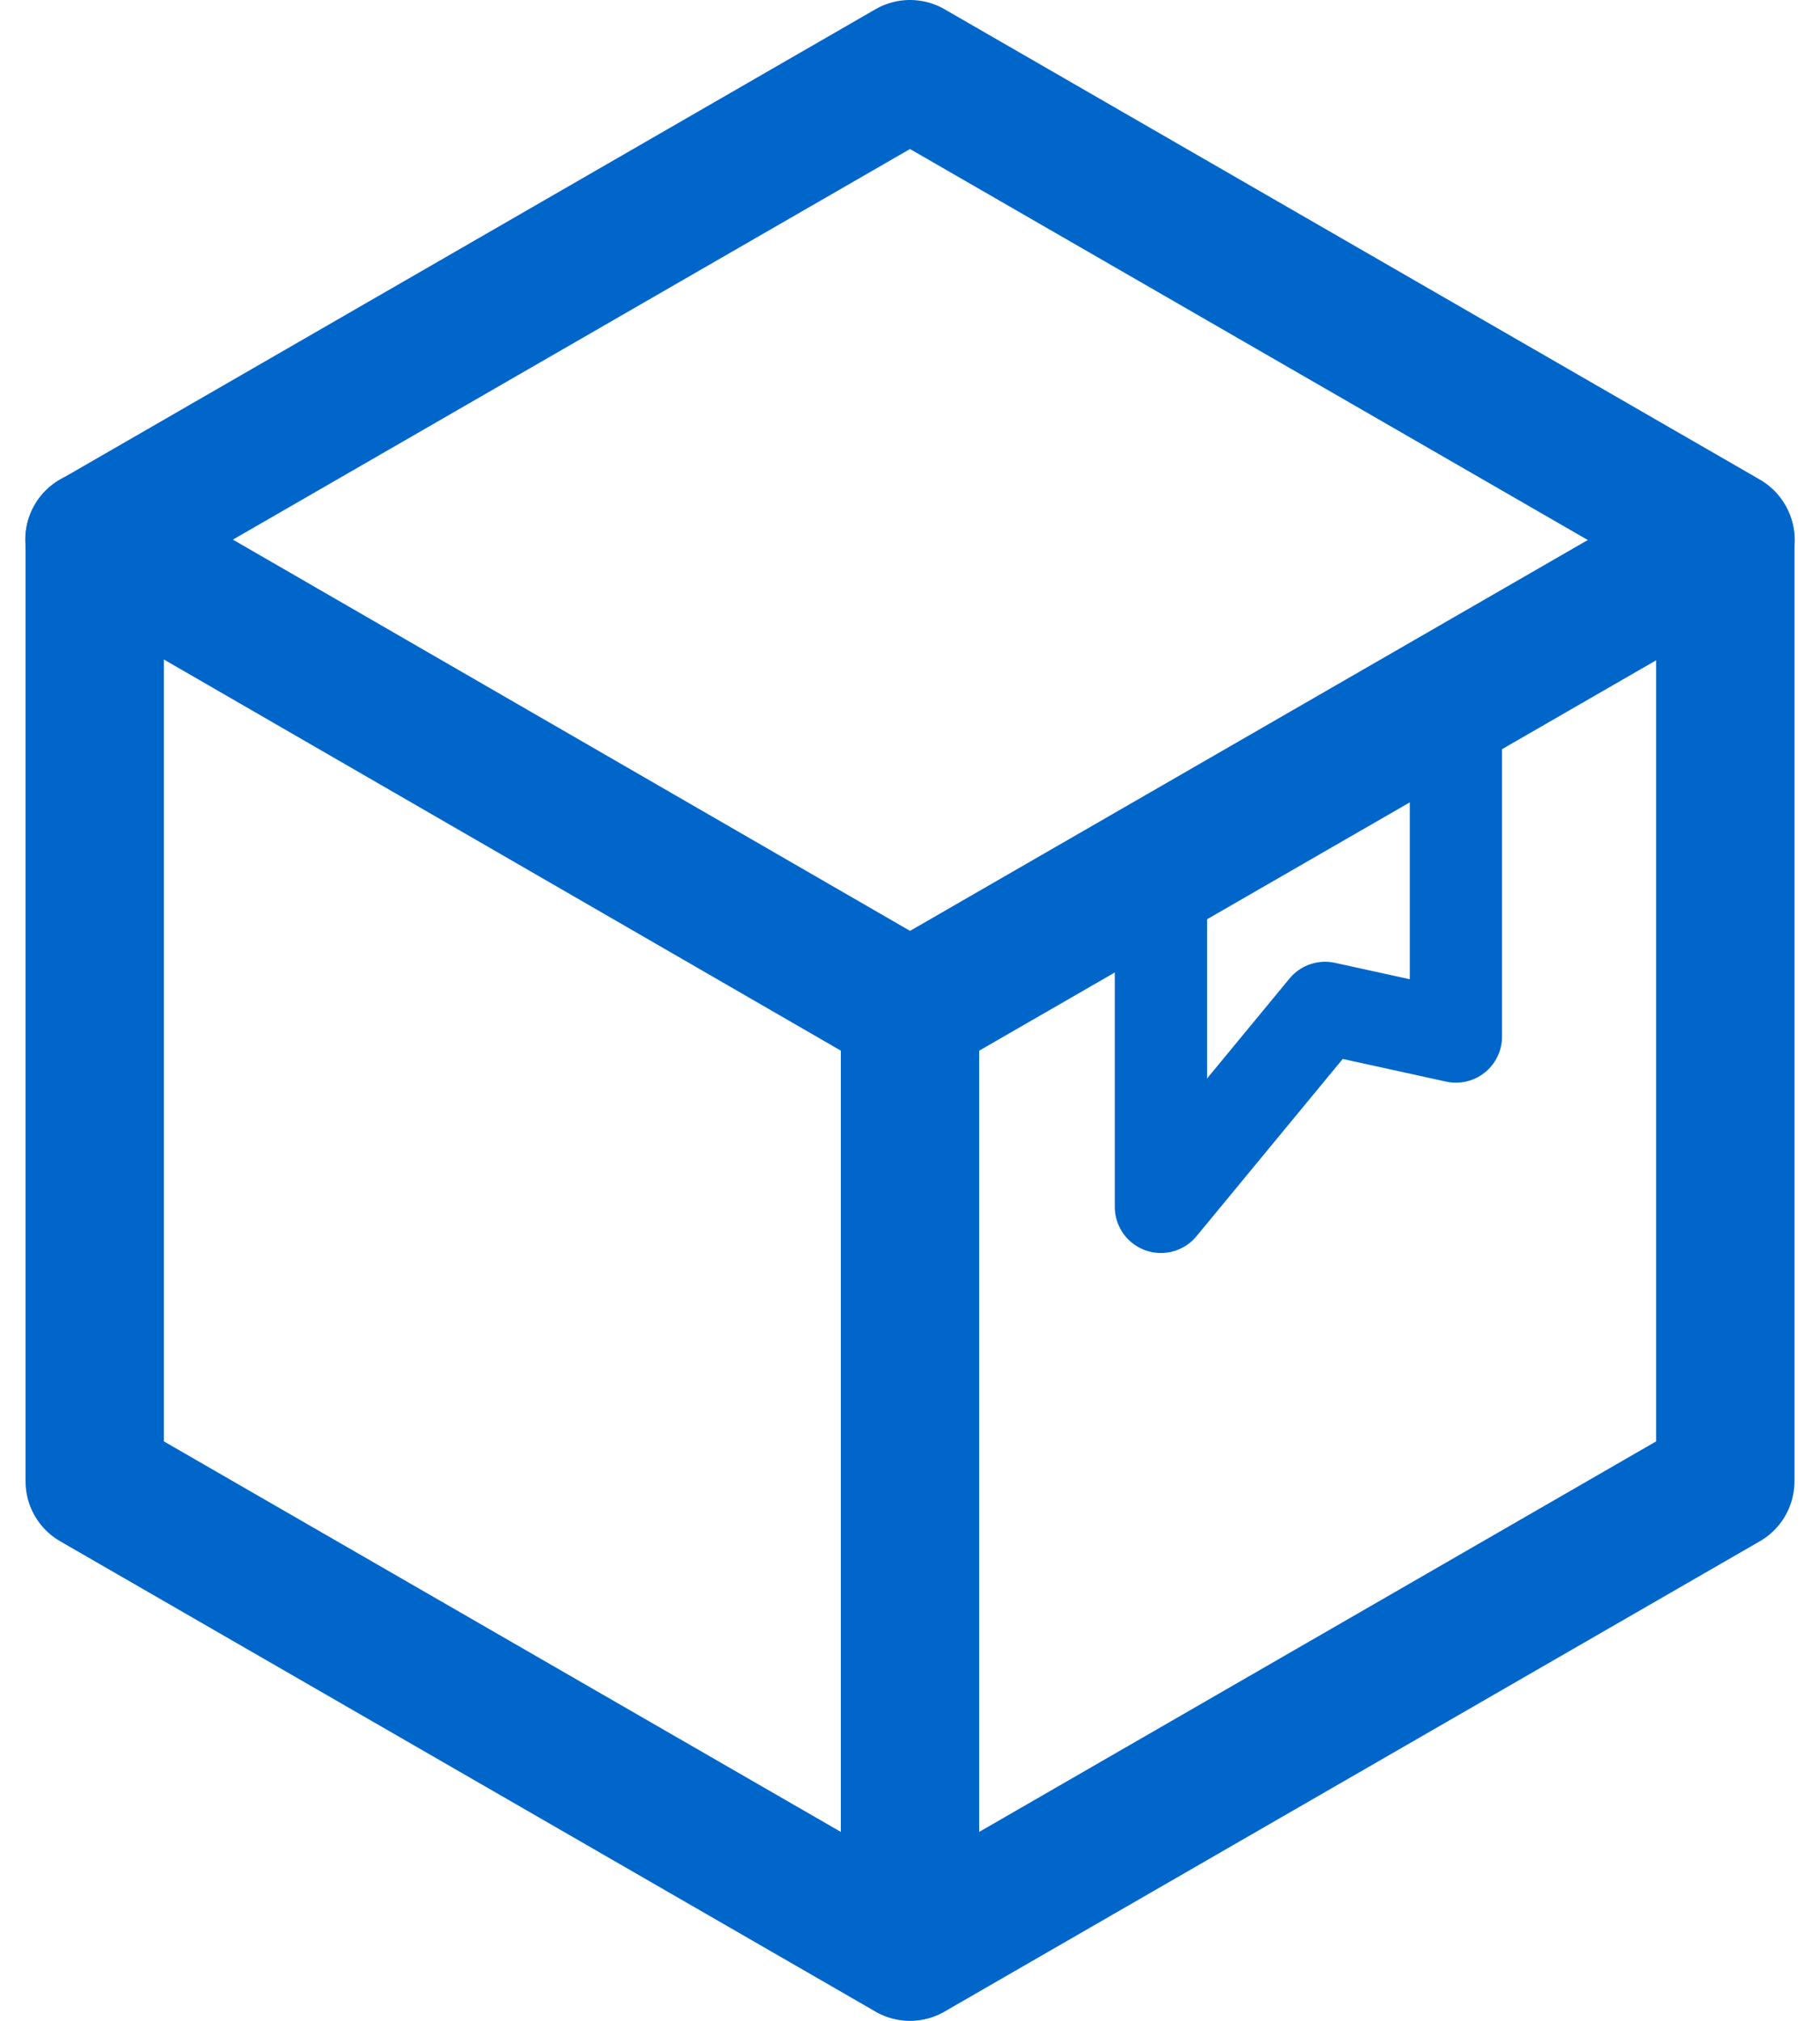 <svg xmlns="http://www.w3.org/2000/svg" width="19.736" height="21.917" viewBox="0 0 19.736 21.917">
  <g id="Group_174952" data-name="Group 174952" transform="translate(-42.74 -10.25)">
    <path id="Path_63527" data-name="Path 63527" d="M118,58.425v3.7l1.78-2.158,1.419.311v-3.7" transform="translate(-62.671 -38.788)" fill="none" stroke="#0066c9" stroke-linecap="round" stroke-linejoin="round" stroke-miterlimit="22.926" stroke-width="1" fill-rule="evenodd"/>
    <path id="Path_63528" data-name="Path 63528" d="M52.665,11l8.841,5.1V26.313l-8.841,5.1-8.841-5.1V16.1Z" transform="translate(-0.057)" fill="none" stroke="#0066c9" stroke-linecap="round" stroke-linejoin="round" stroke-miterlimit="22.926" stroke-width="1.5" fill-rule="evenodd"/>
    <path id="Path_63529" data-name="Path 63529" d="M61.452,133.377l-8.844,5.1-8.844-5.11m8.844,5.11v10.2" transform="translate(0 -117.267)" fill="none" stroke="#0066c9" stroke-linecap="round" stroke-linejoin="round" stroke-miterlimit="22.926" stroke-width="1.5" fill-rule="evenodd"/>
  </g>
</svg>
